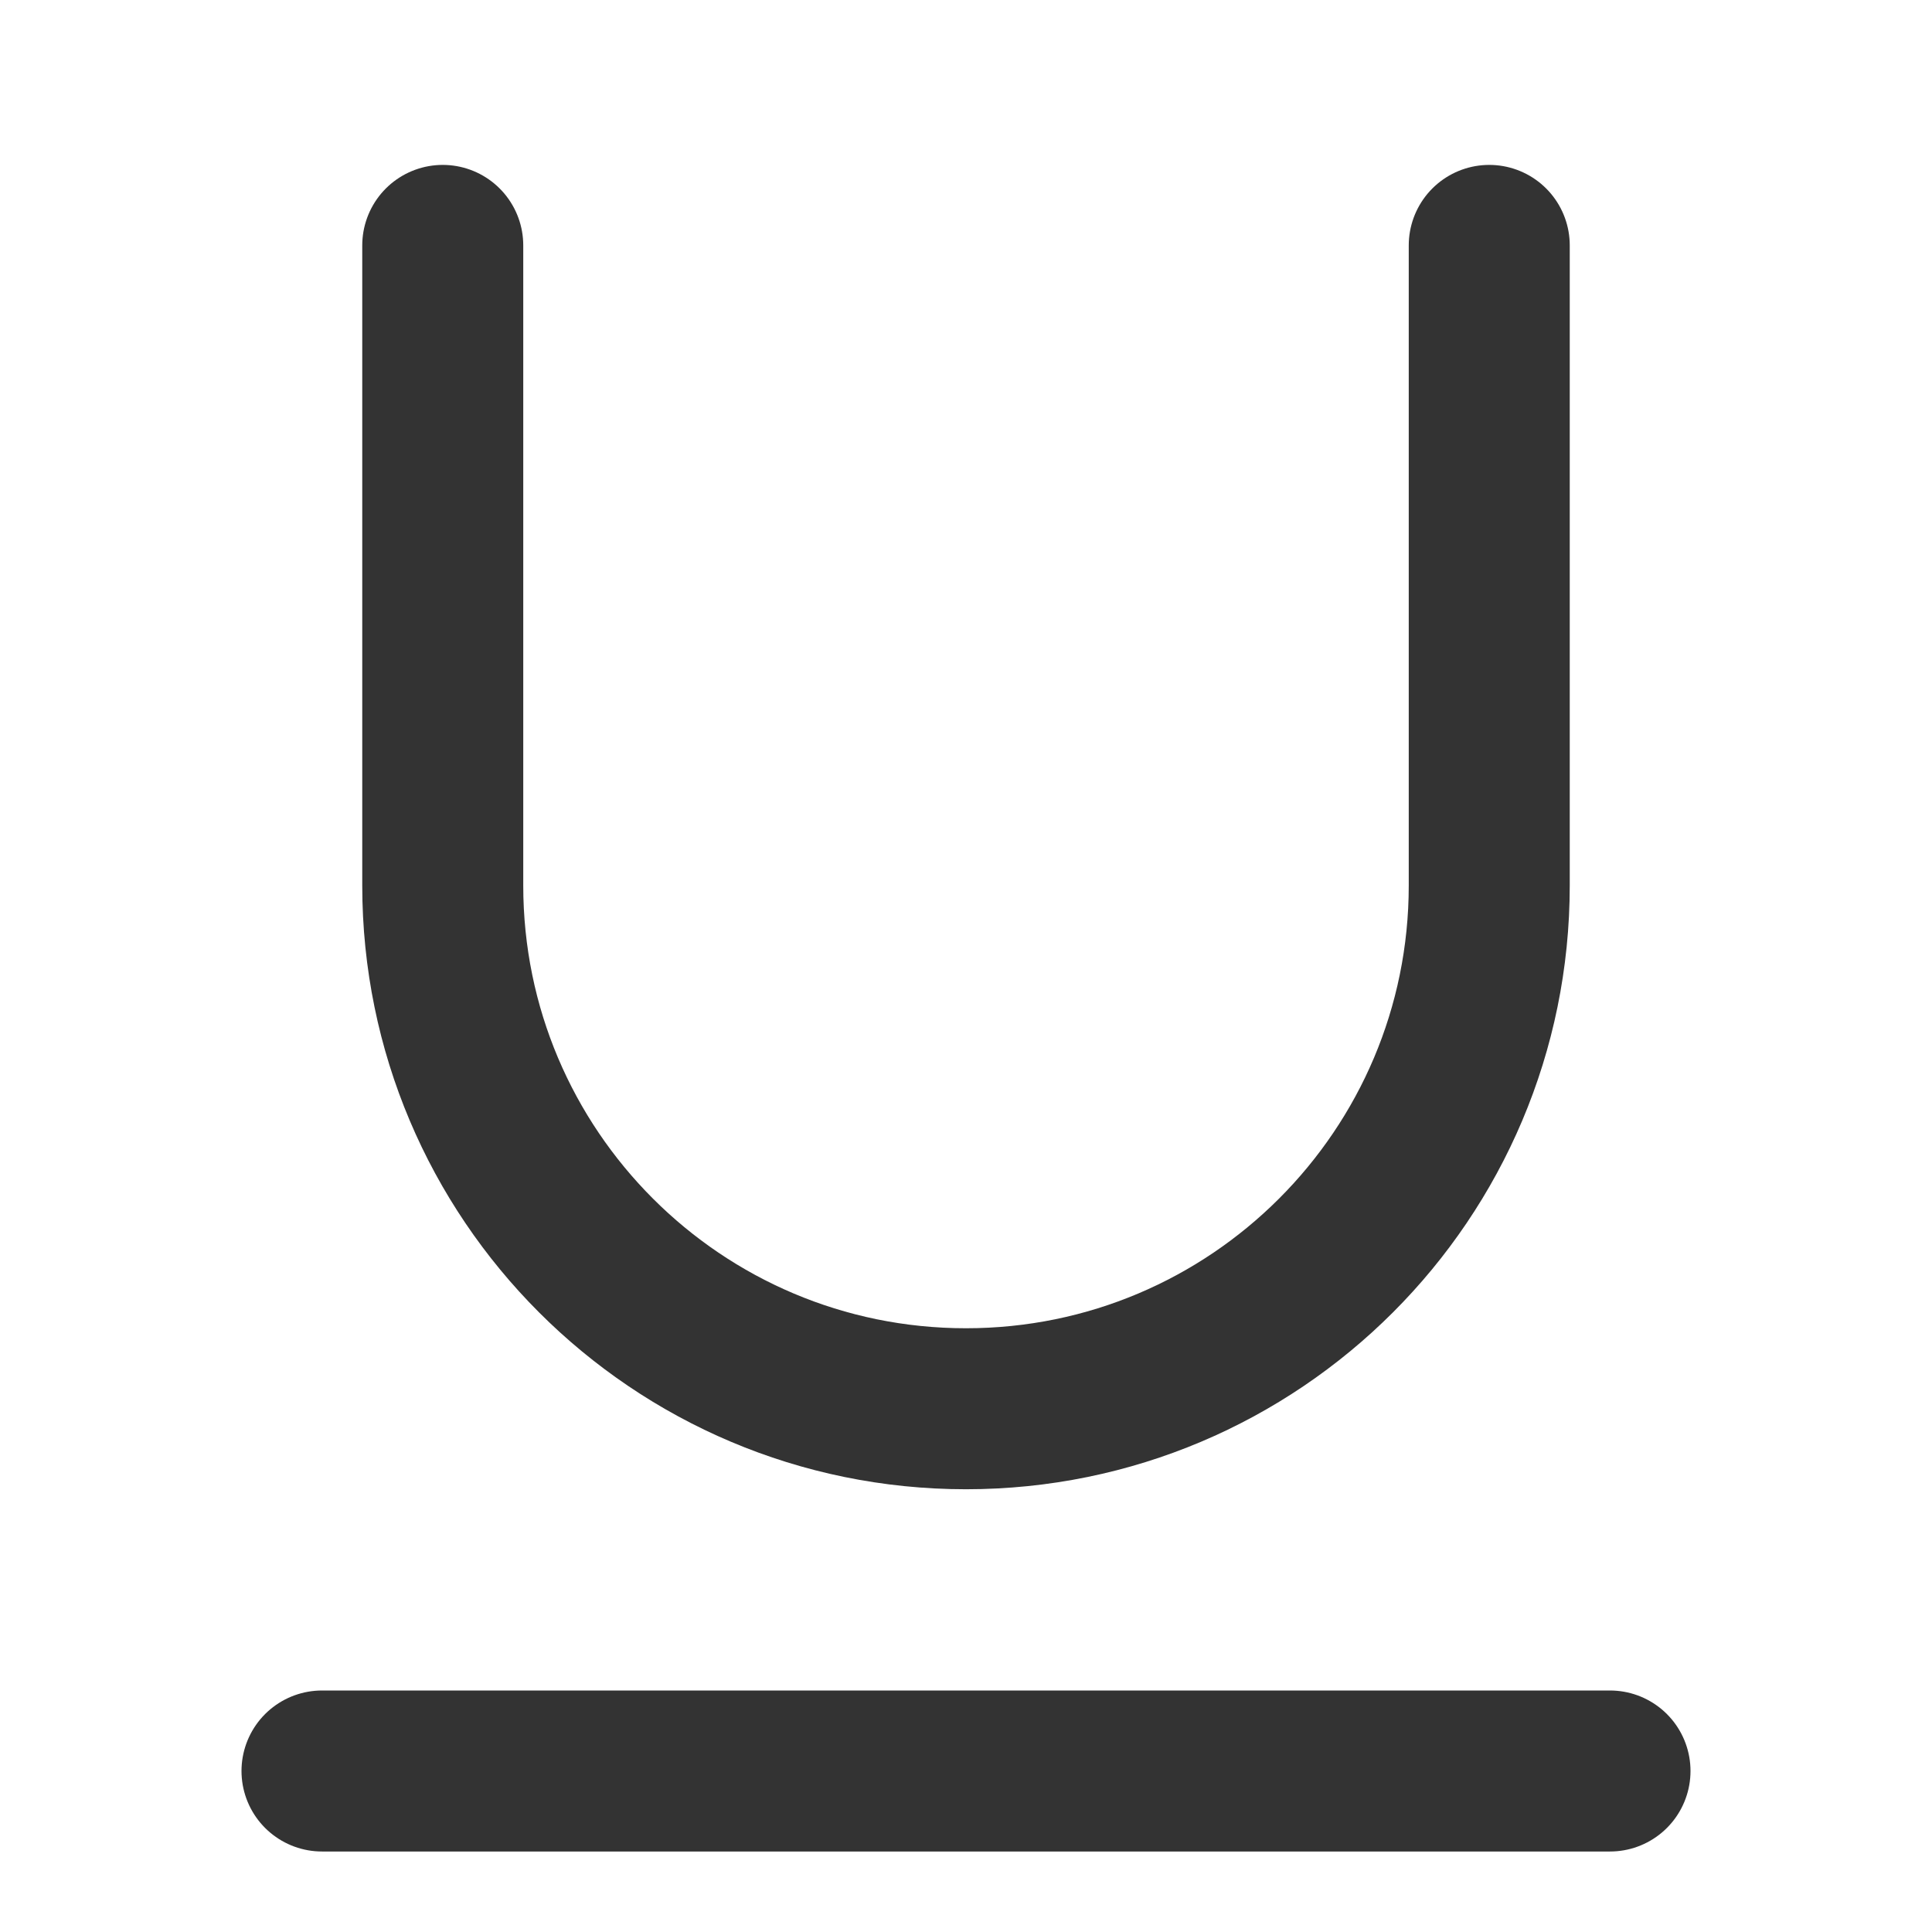 <svg width="24" height="24" viewBox="0 0 48 48" fill="none" xmlns="http://www.w3.org/2000/svg">
<path d="M8 44H40" stroke="#333" stroke-width="4" stroke-linecap="round" stroke-linejoin="round"/>
<path d="M37 6.097C37 12.764 37 15.334 37 22C37 29.18 31.18 35 24 35C16.82 35 11 29.18 11 22C11 15.334 11 12.764 11 6.097" stroke="#333" stroke-width="4" stroke-linecap="round"/>
</svg>